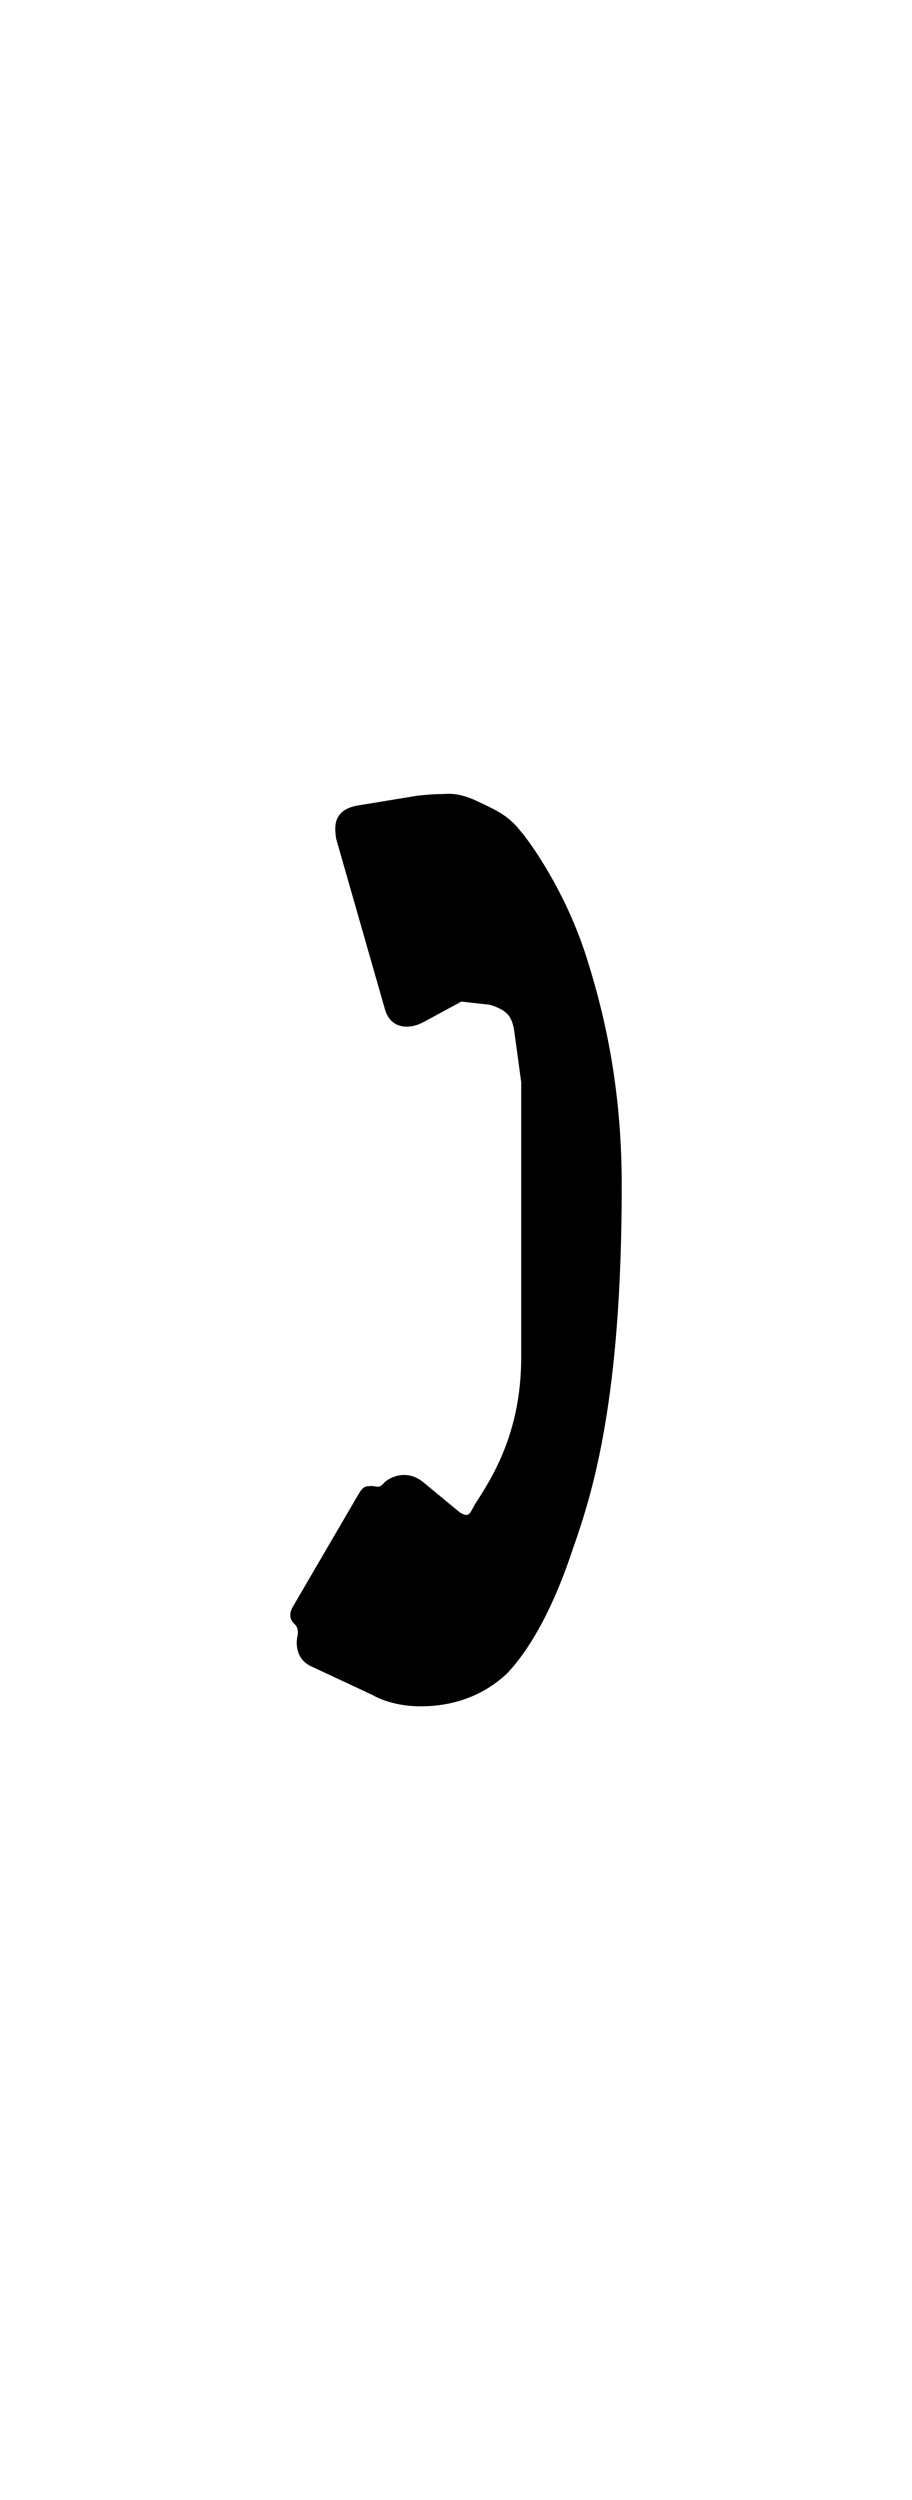 <?xml version="1.0" ?>
<svg xmlns="http://www.w3.org/2000/svg" xmlns:ev="http://www.w3.org/2001/xml-events" xmlns:xlink="http://www.w3.org/1999/xlink" baseProfile="full" enable-background="new 0 0 100 100" height="600px" version="1.1" viewBox="0 0 100 100" width="219px" x="0px" xml:space="preserve" y="0px">
	<defs/>
	<path clip-rule="evenodd" d="M 68.172,42.975 C 68.172,33.267 66.684,25.394 64.323,17.958 C 62.052,10.788 58.204,5.364 56.975,3.965 C 55.665,2.304 54.177,1.692 52.341,0.819 C 50.153,-0.235 48.928,0.031 48.492,0.031 C 48.053,0.031 47.441,0.031 45.78,0.207 L 39.395,1.256 C 36.42,1.693 36.683,3.704 36.859,4.929 L 42.192,23.559 C 42.804,25.831 44.904,25.831 46.392,25.044 L 50.589,22.771 L 53.738,23.123 C 55.665,23.735 56.101,24.433 56.362,25.832 C 56.538,27.057 57.149,31.607 57.149,31.607 L 57.149,61.78 C 57.149,70.264 53.738,75.247 52.077,77.871 C 51.465,78.92 51.465,79.361 50.416,78.749 L 46.392,75.423 C 44.292,73.762 42.368,75.247 42.192,75.423 C 41.755,75.86 41.755,76.035 40.88,75.86 C 40.007,75.86 39.831,75.86 39.219,76.909 L 32.222,88.895 C 31.61,89.854 31.788,90.466 32.222,90.907 C 32.659,91.344 32.659,91.519 32.659,92.132 C 32.398,93.005 32.398,94.842 34.147,95.629 L 40.88,98.775 C 40.88,98.775 42.804,100 46.128,100 C 49.806,100 53.126,98.775 55.665,96.327 C 58.203,93.617 60.739,89.066 62.835,82.684 C 65.023,76.472 68.172,66.326 68.172,42.975" fill="#000000" fill-rule="evenodd"/>
</svg>
